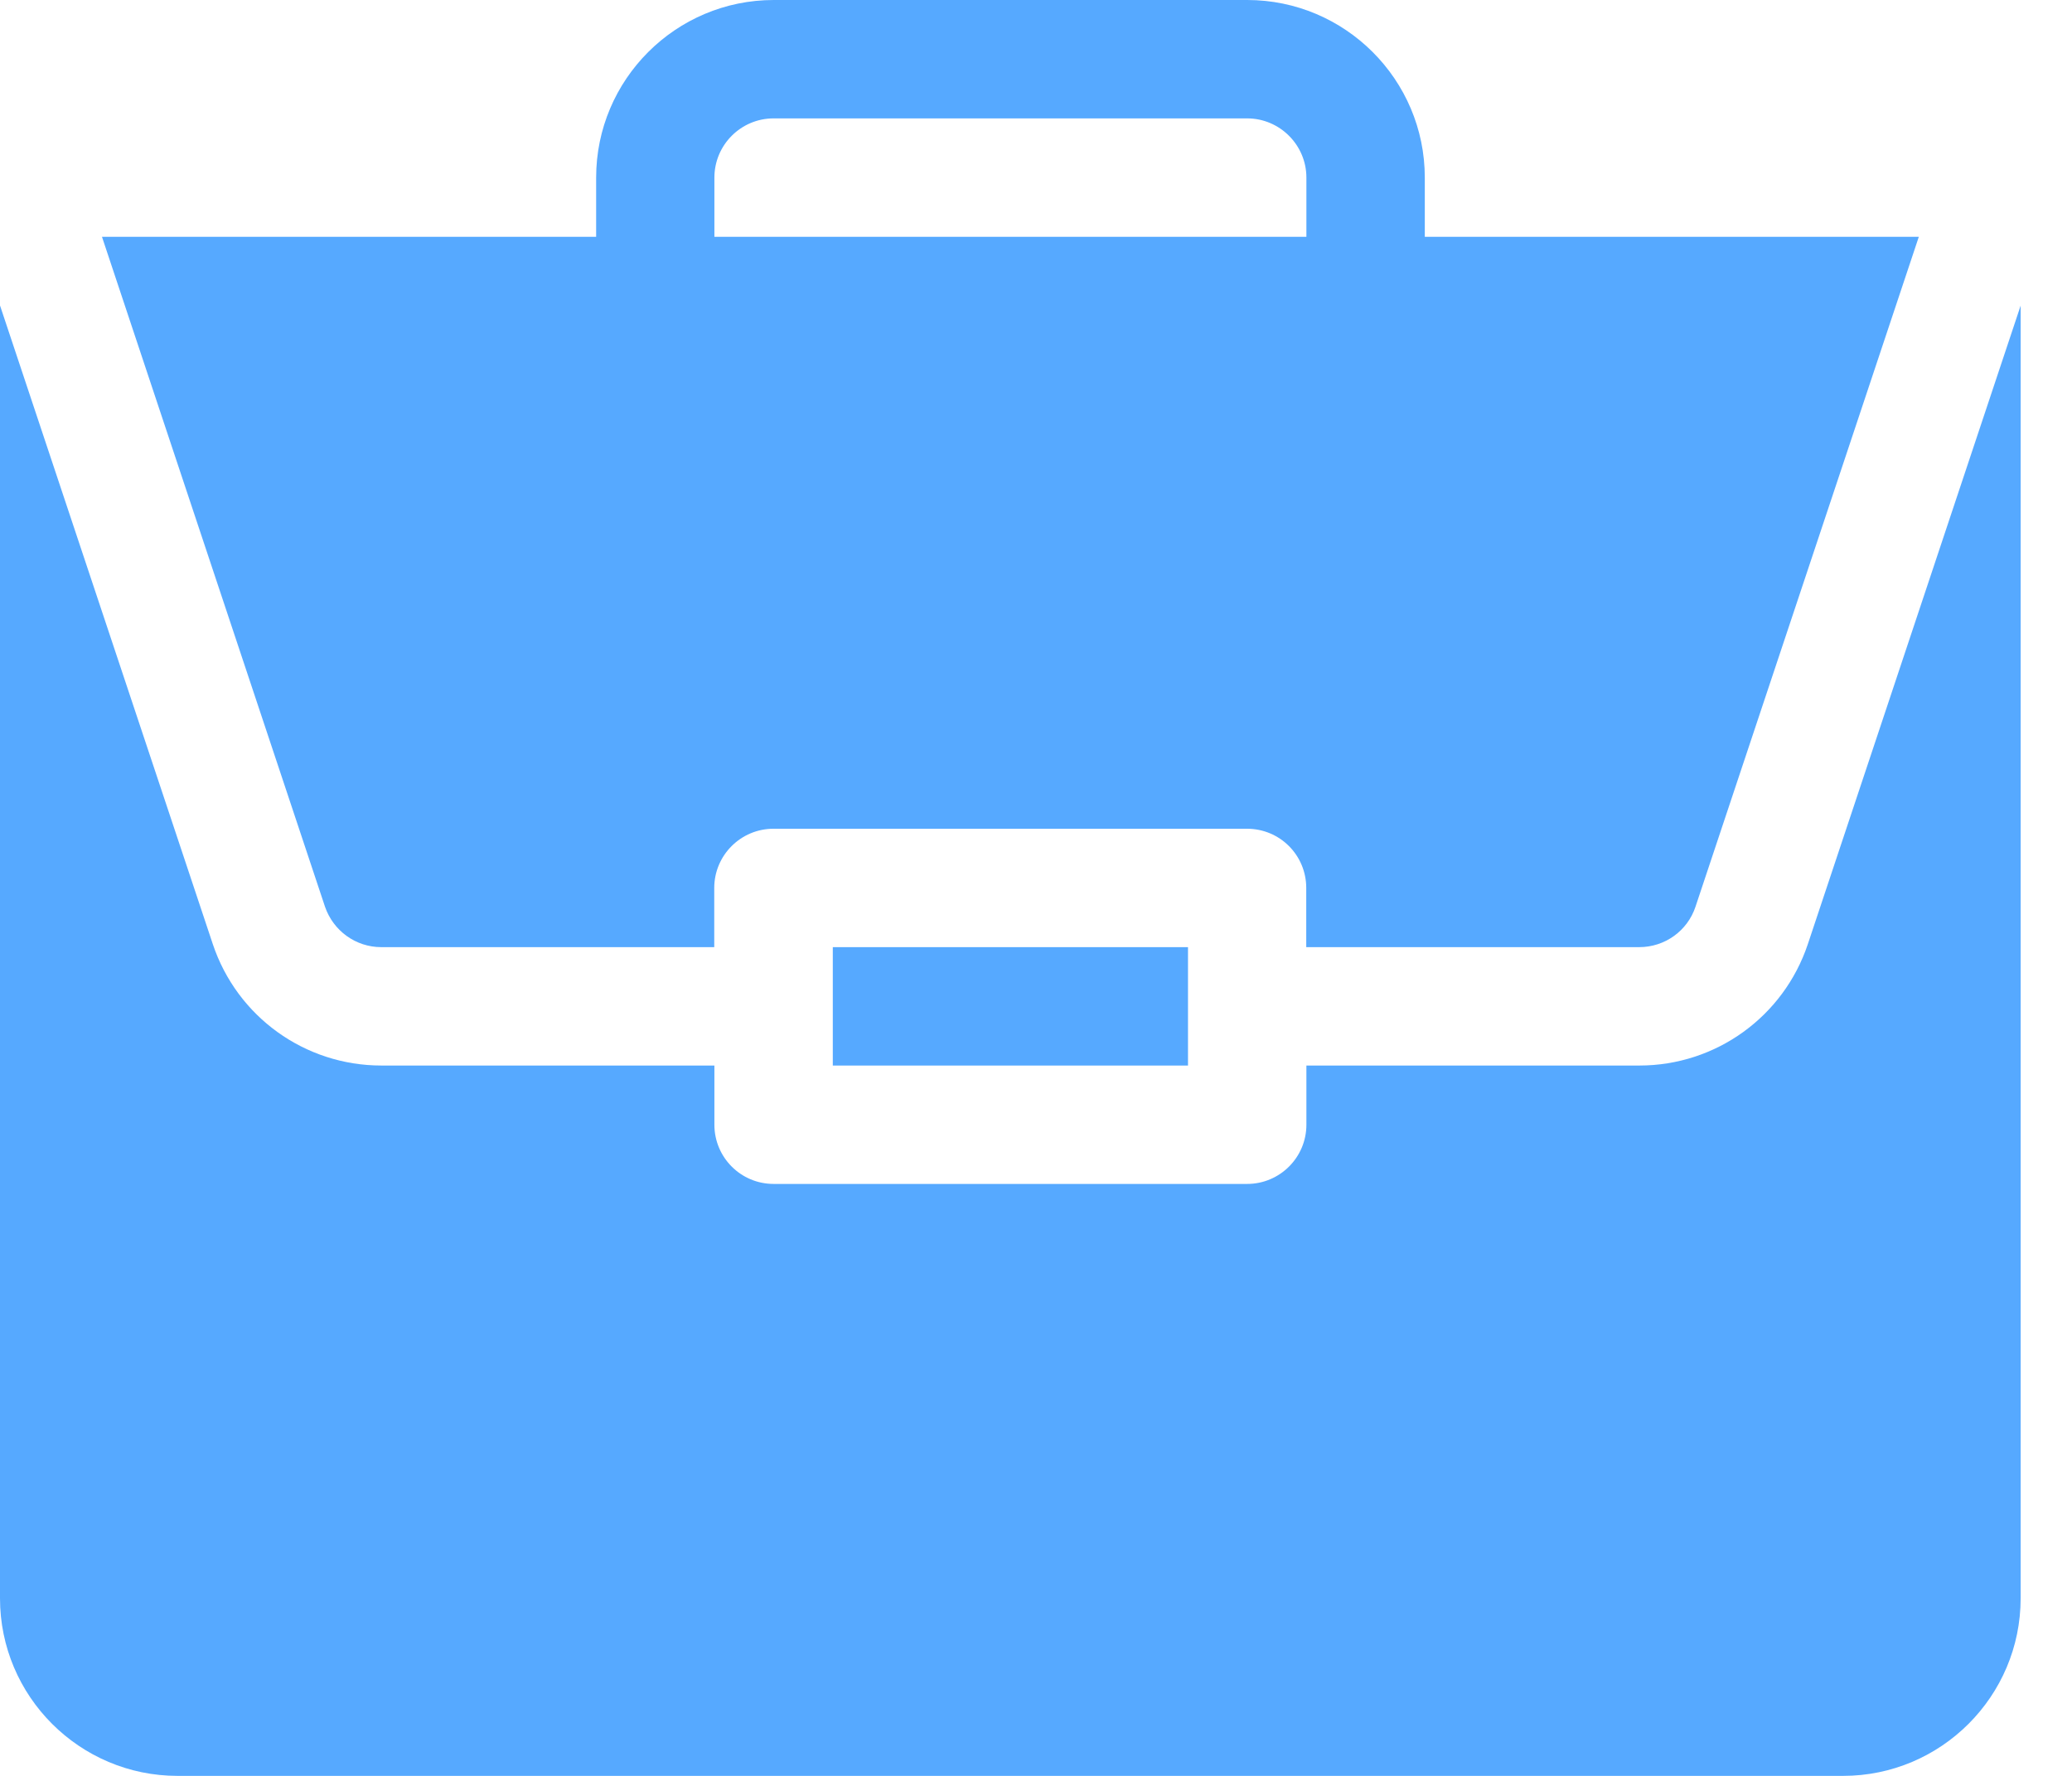 <svg xmlns="http://www.w3.org/2000/svg" width="14" height="12" viewBox="0 0 14 12">
    <g fill="none" fill-rule="evenodd">
        <g fill="#56A9FF" fill-rule="nonzero">
            <g>
                <g>
                    <g>
                        <path d="M13.653 2.065V10.8c0 .662-.538 1.2-1.2 1.2H1.2C.538 12 0 11.462 0 10.8V2.064L1.438 6.38c.164.49.621.82 1.139.82h2.25v.4c0 .221.179.4.4.4h3.2c.22 0 .4-.179.4-.4v-.4h2.25c.517 0 .974-.33 1.138-.82l1.438-4.315zM8.027 6.4v.8h-2.4v-.8h2.4zm.4-6.4c.661 0 1.2.538 1.2 1.2v.4h3.338l-1.509 4.527c-.054.163-.207.273-.38.273h-2.25V6c0-.221-.178-.4-.4-.4h-3.2c-.22 0-.4.179-.4.4v.4h-2.25c-.172 0-.324-.11-.38-.273L.689 1.6h3.339v-.4c0-.662.538-1.2 1.2-1.2zm0 .8h-3.2c-.221 0-.4.18-.4.4v.4h4v-.4c0-.22-.18-.4-.4-.4z" transform="translate(-41 -483) translate(24 348) translate(16 68) translate(1 66) translate(0 1)"/>
                    </g>
                </g>
            </g>
        </g>
    </g>
</svg>
